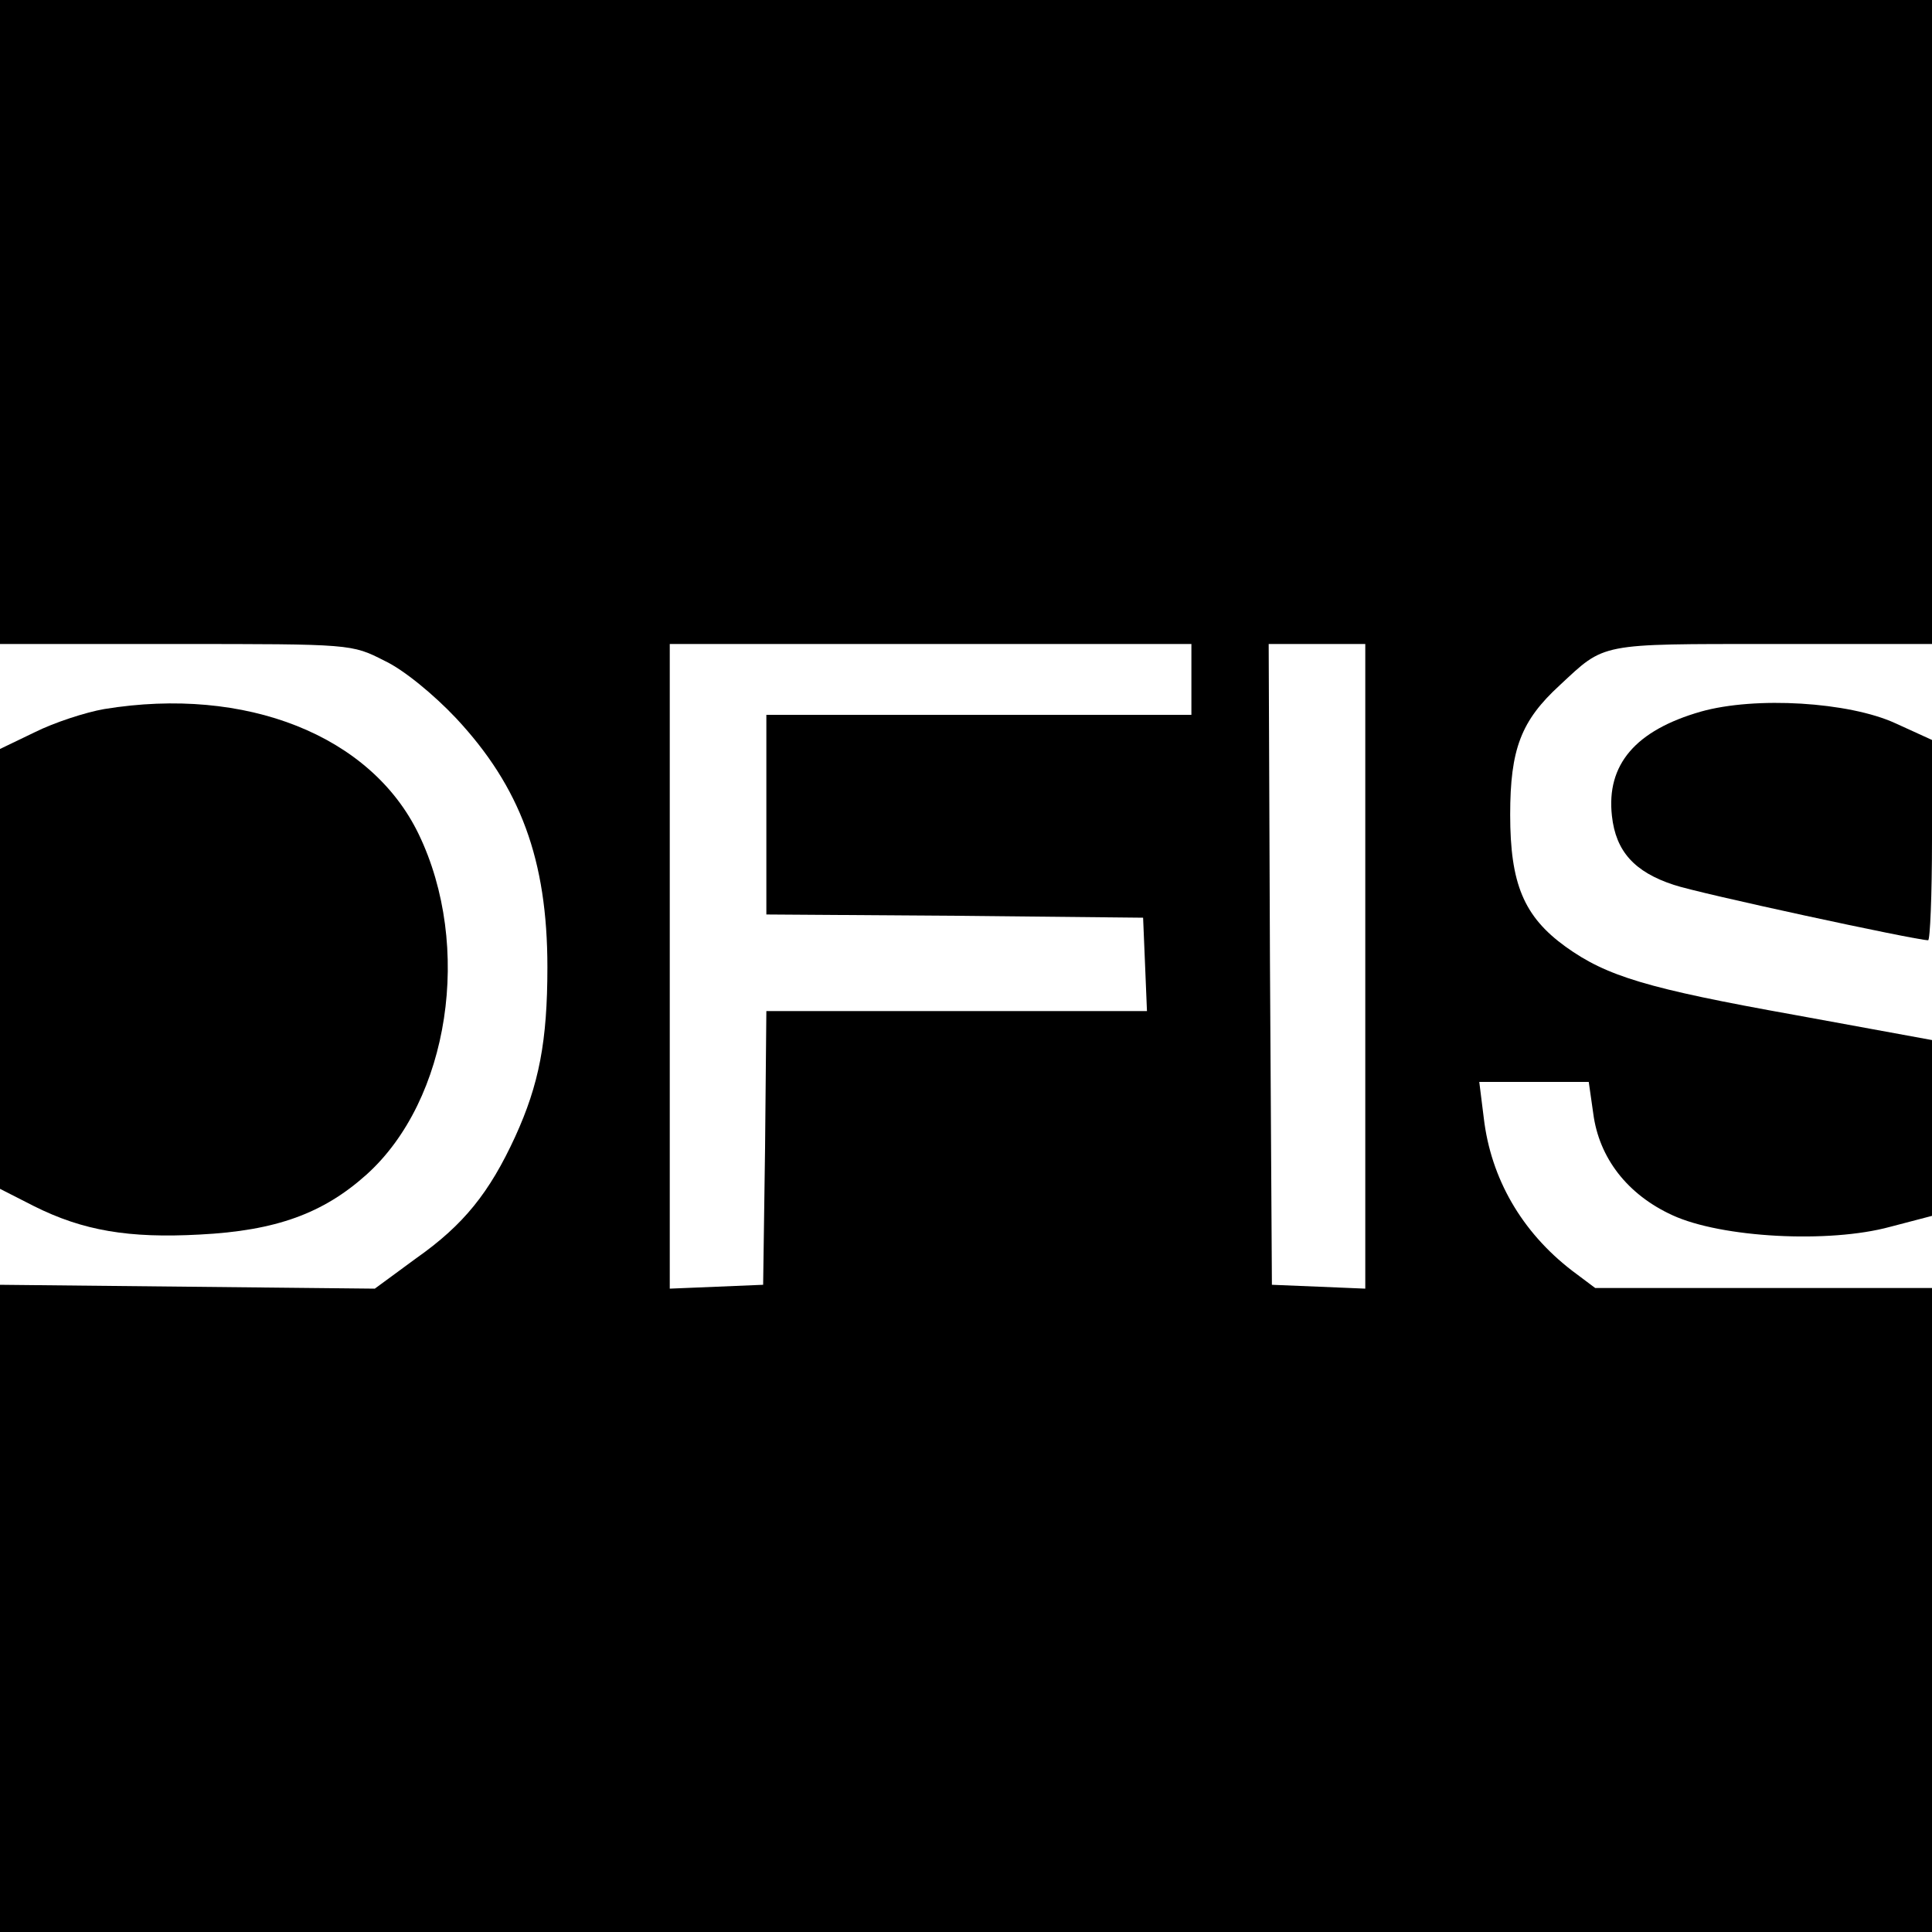 <?xml version="1.0" standalone="no"?>
<!DOCTYPE svg PUBLIC "-//W3C//DTD SVG 20010904//EN"
 "http://www.w3.org/TR/2001/REC-SVG-20010904/DTD/svg10.dtd">
<svg version="1.0" xmlns="http://www.w3.org/2000/svg"
 width="300pt" height="300pt" viewBox="0 0 300 300"
 preserveAspectRatio="xMidYMid meet">
<g transform="translate(0,300) scale(0.1,-0.1)"
fill="#000000" stroke="none">
<path d="M0 2500 l0 -500 273 0 c273 0 273 0 324 -26 30 -14 77 -53 111 -89
100 -107 142 -220 142 -387 0 -115 -13 -182 -50 -263 -40 -87 -80 -137 -154
-189 l-64 -47 -291 3 -291 3 0 -502 0 -503 1500 0 1500 0 0 500 0 500 -262 0
-261 0 -36 27 c-78 60 -126 143 -137 237 l-7 56 85 0 85 0 7 -49 c9 -69 53
-126 123 -158 76 -35 243 -44 338 -18 l65 17 0 137 0 136 -213 39 c-229 41
-292 60 -356 106 -65 47 -86 98 -86 205 0 102 17 146 77 201 71 66 59 64 330
64 l248 0 0 500 0 500 -1500 0 -1500 0 0 -500z m1850 -555 l0 -55 -330 0 -330
0 0 -155 0 -155 293 -2 292 -3 3 -72 3 -73 -295 0 -296 0 -2 -212 -3 -213 -72
-3 -73 -3 0 501 0 500 405 0 405 0 0 -55z m270 -445 l0 -501 -72 3 -73 3 -3
498 -2 497 75 0 75 0 0 -500z"/>
<path d="M162 1899 c-29 -5 -78 -21 -108 -36 l-54 -26 0 -342 0 -341 53 -27
c76 -38 147 -50 257 -44 119 6 192 33 259 93 129 116 165 355 81 529 -74 153
-268 230 -488 194z"/>
<path d="M2641 1895 c-101 -29 -147 -82 -138 -162 6 -55 35 -87 96 -107 38
-13 376 -86 395 -86 3 0 6 70 6 156 l0 155 -57 26 c-72 33 -217 42 -302 18z"/>
</g>
</svg>
